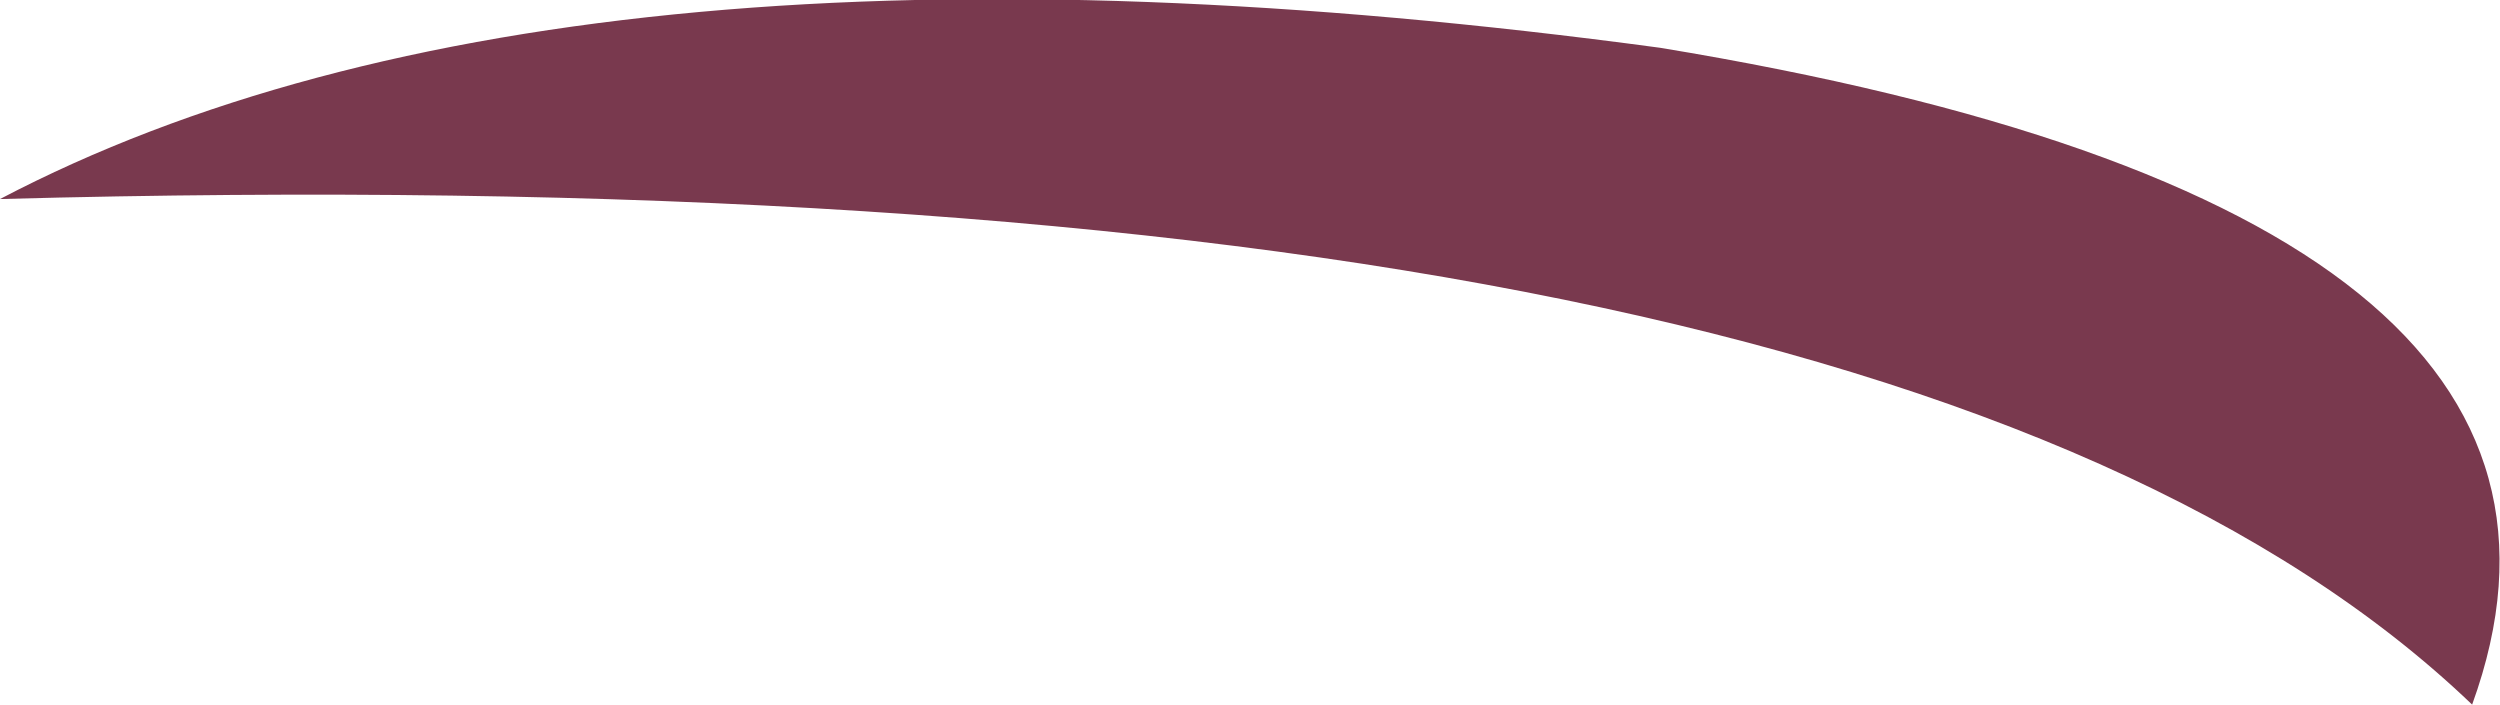 <?xml version="1.0" encoding="UTF-8" standalone="no"?>
<svg xmlns:xlink="http://www.w3.org/1999/xlink" height="8.85px" width="31.4px" xmlns="http://www.w3.org/2000/svg">
  <g transform="matrix(1.0, 0.0, 0.0, 1.0, 15.7, 4.4)">
    <path d="M-15.7 -1.9 Q-8.55 -5.65 5.15 -3.8 17.6 -1.75 15.35 4.45 8.05 -2.55 -15.7 -1.9" fill="#79394e" fill-rule="evenodd" stroke="none"/>
  </g>
</svg>
